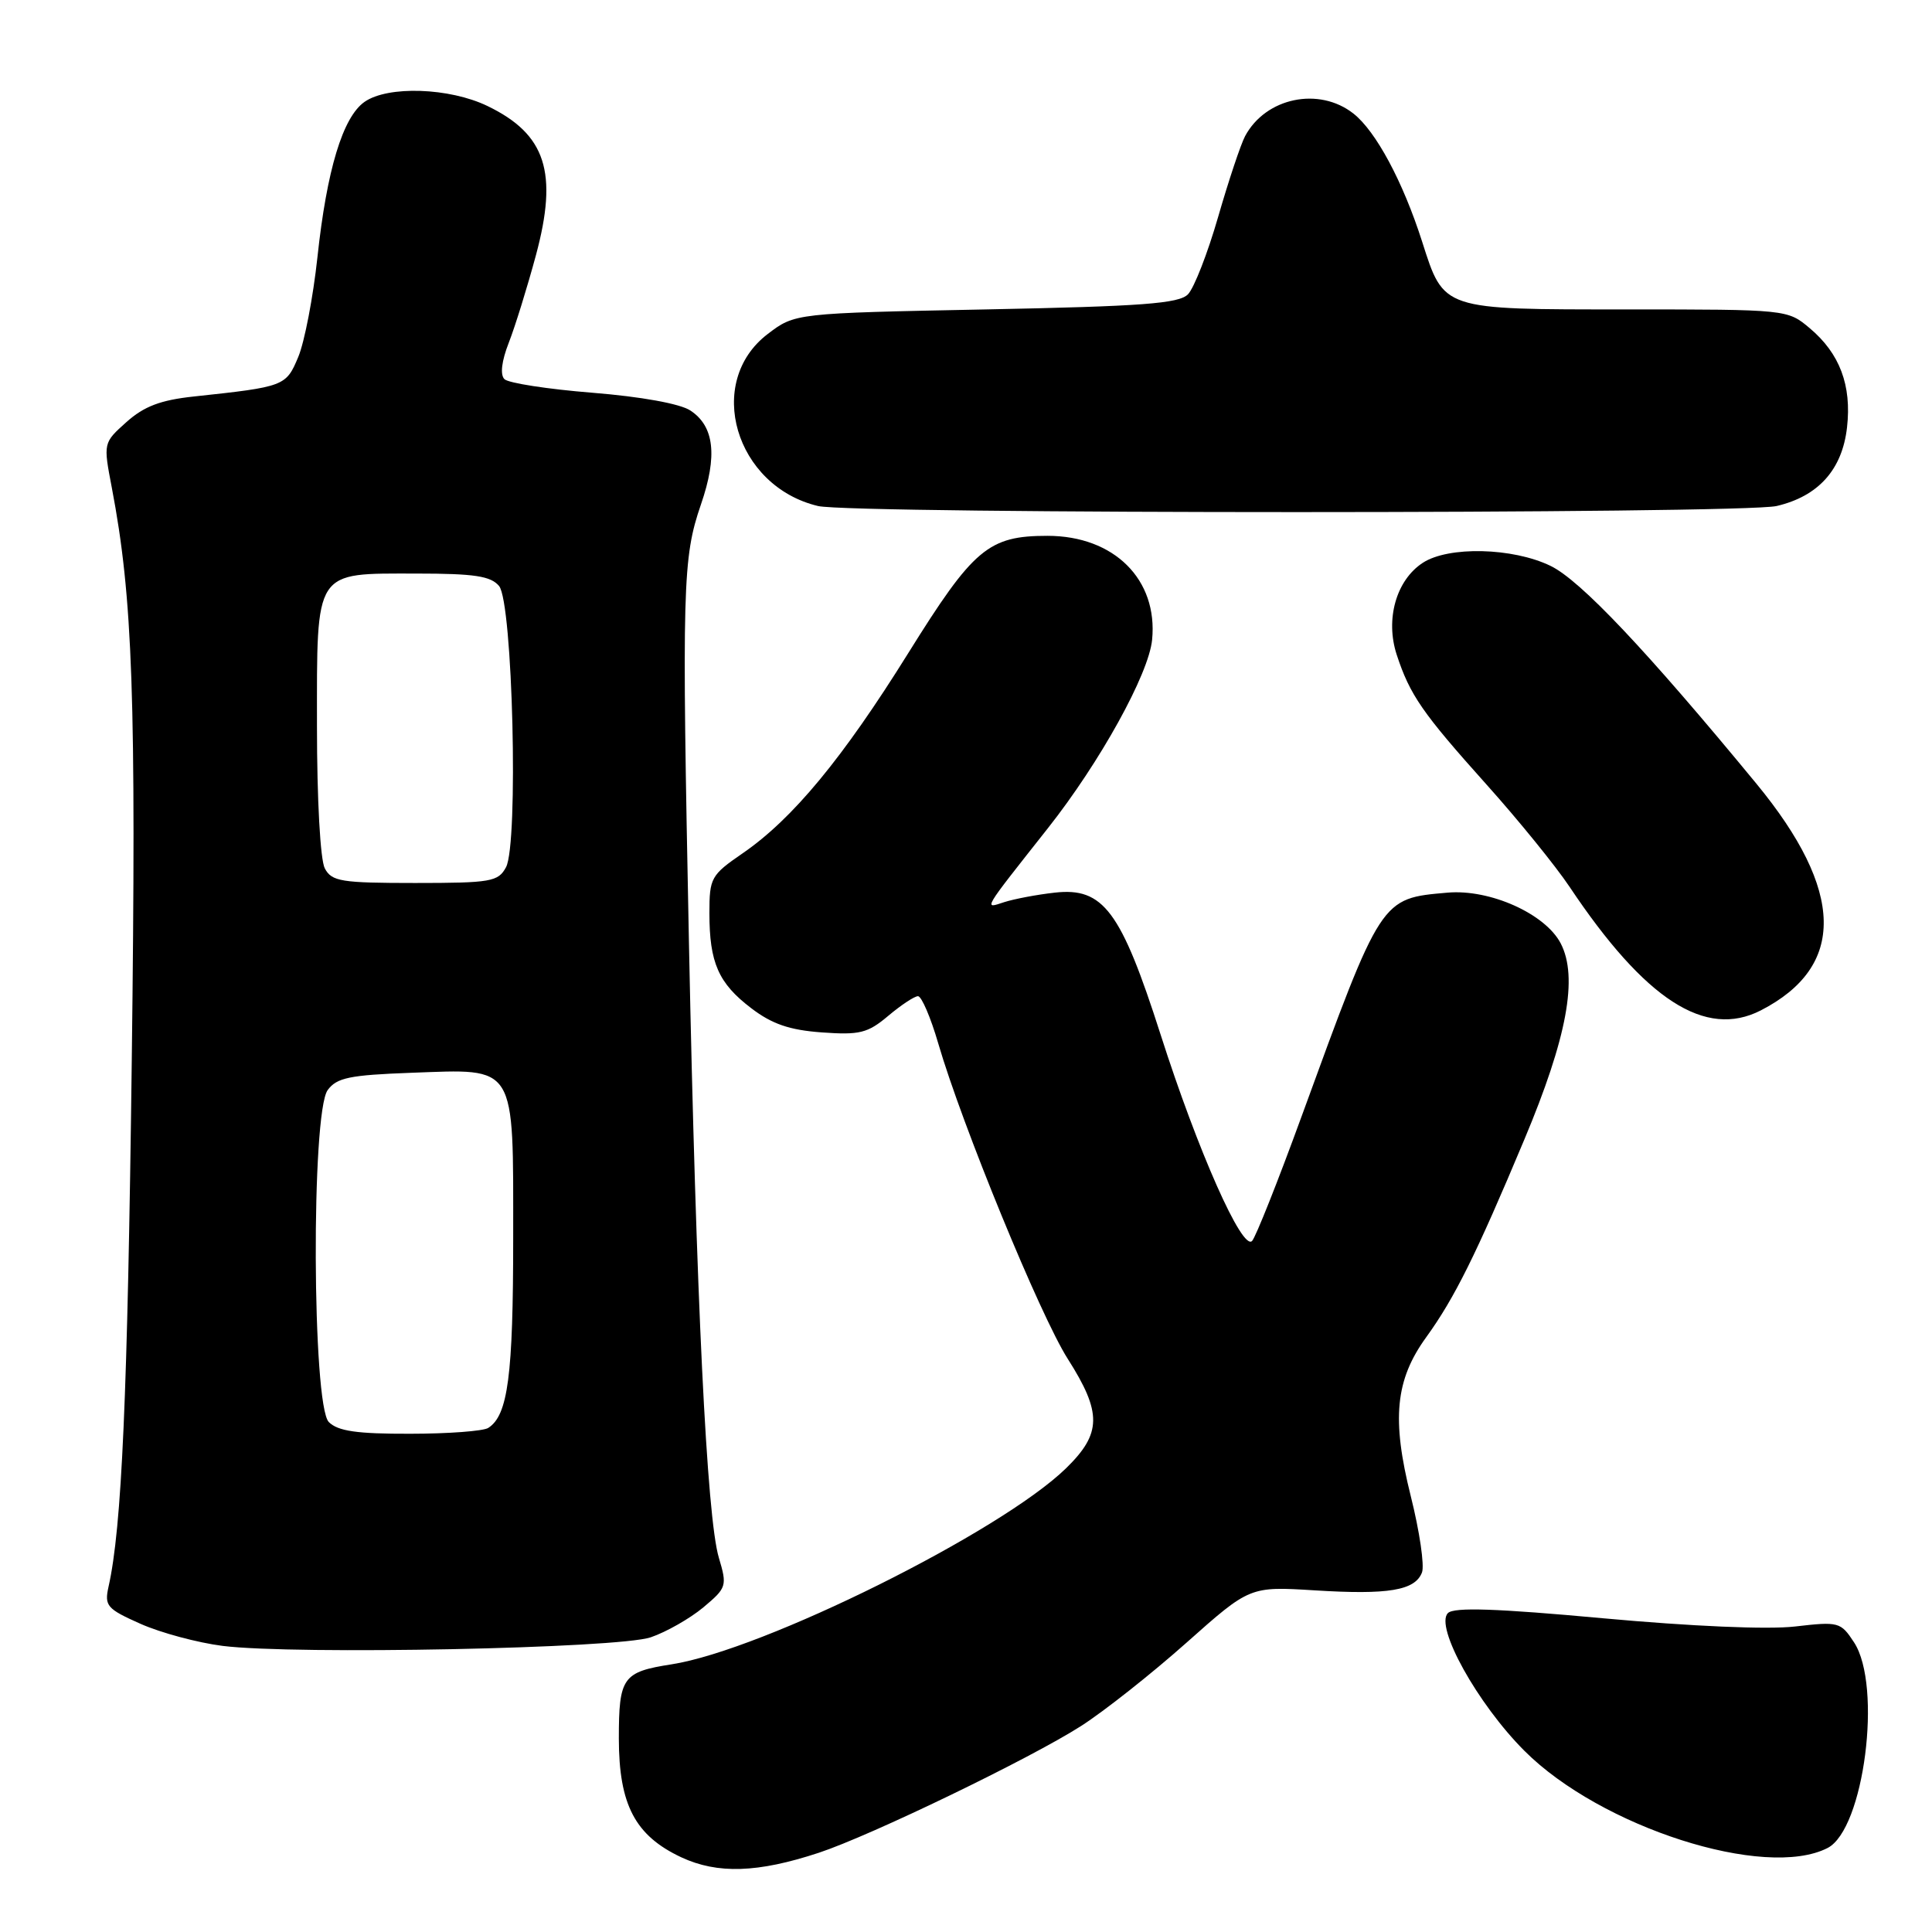 <?xml version="1.0" encoding="UTF-8" standalone="no"?>
<!DOCTYPE svg PUBLIC "-//W3C//DTD SVG 1.1//EN" "http://www.w3.org/Graphics/SVG/1.1/DTD/svg11.dtd" >
<svg xmlns="http://www.w3.org/2000/svg" xmlns:xlink="http://www.w3.org/1999/xlink" version="1.1" viewBox="0 0 256 256">
 <g >
 <path fill="currentColor"
d=" M 108.50 245.50 C 115.40 243.22 136.48 233.03 143.24 228.71 C 146.30 226.75 152.59 221.78 157.21 217.67 C 165.61 210.20 165.61 210.20 174.20 210.73 C 183.95 211.34 187.50 210.75 188.42 208.36 C 188.77 207.44 188.10 202.89 186.93 198.23 C 184.38 188.03 184.88 182.85 188.98 177.19 C 192.72 172.02 195.58 166.28 201.98 151.00 C 207.65 137.50 209.13 129.48 206.80 125.00 C 204.75 121.07 197.42 117.79 191.81 118.28 C 182.92 119.06 183.09 118.80 172.44 148.00 C 169.33 156.53 166.39 163.92 165.91 164.43 C 164.62 165.81 158.72 152.51 153.79 137.10 C 148.53 120.68 146.20 117.55 139.75 118.28 C 137.41 118.54 134.40 119.11 133.06 119.54 C 130.32 120.43 130.05 120.89 138.86 109.73 C 145.76 100.99 152.21 89.33 152.66 84.78 C 153.45 76.79 147.62 71.00 138.80 71.00 C 130.97 71.00 128.99 72.67 120.35 86.54 C 111.64 100.52 105.03 108.51 98.40 113.07 C 94.21 115.95 94.00 116.33 94.00 120.98 C 94.00 127.56 95.19 130.28 99.54 133.59 C 102.29 135.69 104.61 136.49 108.90 136.80 C 113.91 137.16 114.97 136.90 117.69 134.61 C 119.40 133.17 121.17 132.00 121.64 132.00 C 122.11 132.00 123.32 134.81 124.32 138.25 C 127.46 149.04 137.85 174.36 141.48 180.05 C 146.03 187.20 145.99 189.94 141.25 194.56 C 132.57 203.01 101.12 218.64 89.00 220.53 C 82.50 221.54 82.00 222.25 82.00 230.37 C 82.01 239.15 84.16 243.23 90.27 246.10 C 95.08 248.34 100.41 248.17 108.50 245.50 Z  M 242.16 244.87 C 247.00 242.40 249.44 223.38 245.67 217.62 C 243.90 214.92 243.64 214.85 237.85 215.52 C 234.23 215.94 224.14 215.50 212.41 214.43 C 198.30 213.13 192.66 212.94 191.86 213.74 C 190.08 215.52 195.78 225.78 202.00 232.00 C 212.13 242.13 233.89 249.10 242.16 244.87 Z  M 86.23 216.95 C 88.28 216.25 91.41 214.47 93.19 212.99 C 96.29 210.39 96.37 210.16 95.25 206.40 C 93.65 201.04 92.24 171.94 91.29 125.00 C 90.34 77.62 90.44 73.93 92.88 66.84 C 95.10 60.40 94.65 56.47 91.47 54.39 C 90.10 53.49 84.95 52.56 78.49 52.04 C 72.61 51.57 67.36 50.76 66.84 50.24 C 66.25 49.65 66.46 47.85 67.42 45.40 C 68.26 43.25 69.87 38.05 71.01 33.83 C 73.97 22.84 72.34 17.79 64.60 14.05 C 59.56 11.61 51.40 11.33 48.30 13.50 C 45.42 15.52 43.30 22.51 42.06 34.10 C 41.49 39.38 40.35 45.32 39.52 47.30 C 37.90 51.18 37.71 51.25 25.67 52.54 C 21.28 53.01 19.09 53.84 16.76 55.92 C 13.68 58.68 13.68 58.68 14.81 64.59 C 17.60 79.20 18.06 92.39 17.46 140.50 C 16.91 184.98 16.14 202.44 14.38 210.25 C 13.82 212.79 14.16 213.18 18.63 215.17 C 21.31 216.36 26.20 217.67 29.50 218.09 C 39.11 219.29 81.90 218.43 86.23 216.95 Z  M 233.32 133.88 C 244.62 128.07 244.43 118.05 232.74 103.85 C 218.21 86.21 209.41 76.89 205.45 74.98 C 200.44 72.55 191.92 72.35 188.52 74.58 C 185.00 76.88 183.54 82.06 185.07 86.75 C 186.83 92.11 188.45 94.45 197.01 104.00 C 201.20 108.67 206.13 114.75 207.97 117.50 C 218.00 132.51 225.97 137.65 233.32 133.88 Z  M 235.41 67.05 C 240.94 65.76 244.11 62.23 244.74 56.63 C 245.37 51.06 243.78 46.83 239.79 43.48 C 236.86 41.01 236.76 41.00 215.53 41.00 C 191.00 41.00 191.35 41.12 188.44 32.02 C 185.89 24.05 182.32 17.40 179.34 15.05 C 174.78 11.46 167.71 12.93 164.98 18.04 C 164.41 19.11 162.80 23.92 161.41 28.74 C 160.02 33.56 158.22 38.17 157.41 39.00 C 156.20 40.23 151.32 40.59 130.64 41.00 C 105.34 41.50 105.34 41.50 101.71 44.27 C 93.36 50.65 97.40 64.43 108.39 67.05 C 112.90 68.13 230.77 68.12 235.41 67.05 Z  M 43.57 188.43 C 41.36 186.22 41.22 147.44 43.42 144.44 C 44.62 142.80 46.33 142.45 54.48 142.15 C 68.55 141.64 68.00 140.76 68.00 164.09 C 68.00 182.28 67.31 187.55 64.69 189.21 C 64.03 189.63 59.37 189.98 54.32 189.98 C 47.30 190.00 44.77 189.63 43.57 188.43 Z  M 43.04 115.07 C 42.44 113.95 42.00 105.97 42.00 96.22 C 42.00 75.28 41.53 76.00 55.21 76.00 C 62.86 76.00 65.03 76.33 66.13 77.65 C 67.94 79.83 68.72 111.78 67.05 114.91 C 66.02 116.83 65.06 117.00 55.00 117.00 C 45.22 117.00 43.96 116.80 43.04 115.07 Z "/>
</g>
</svg>